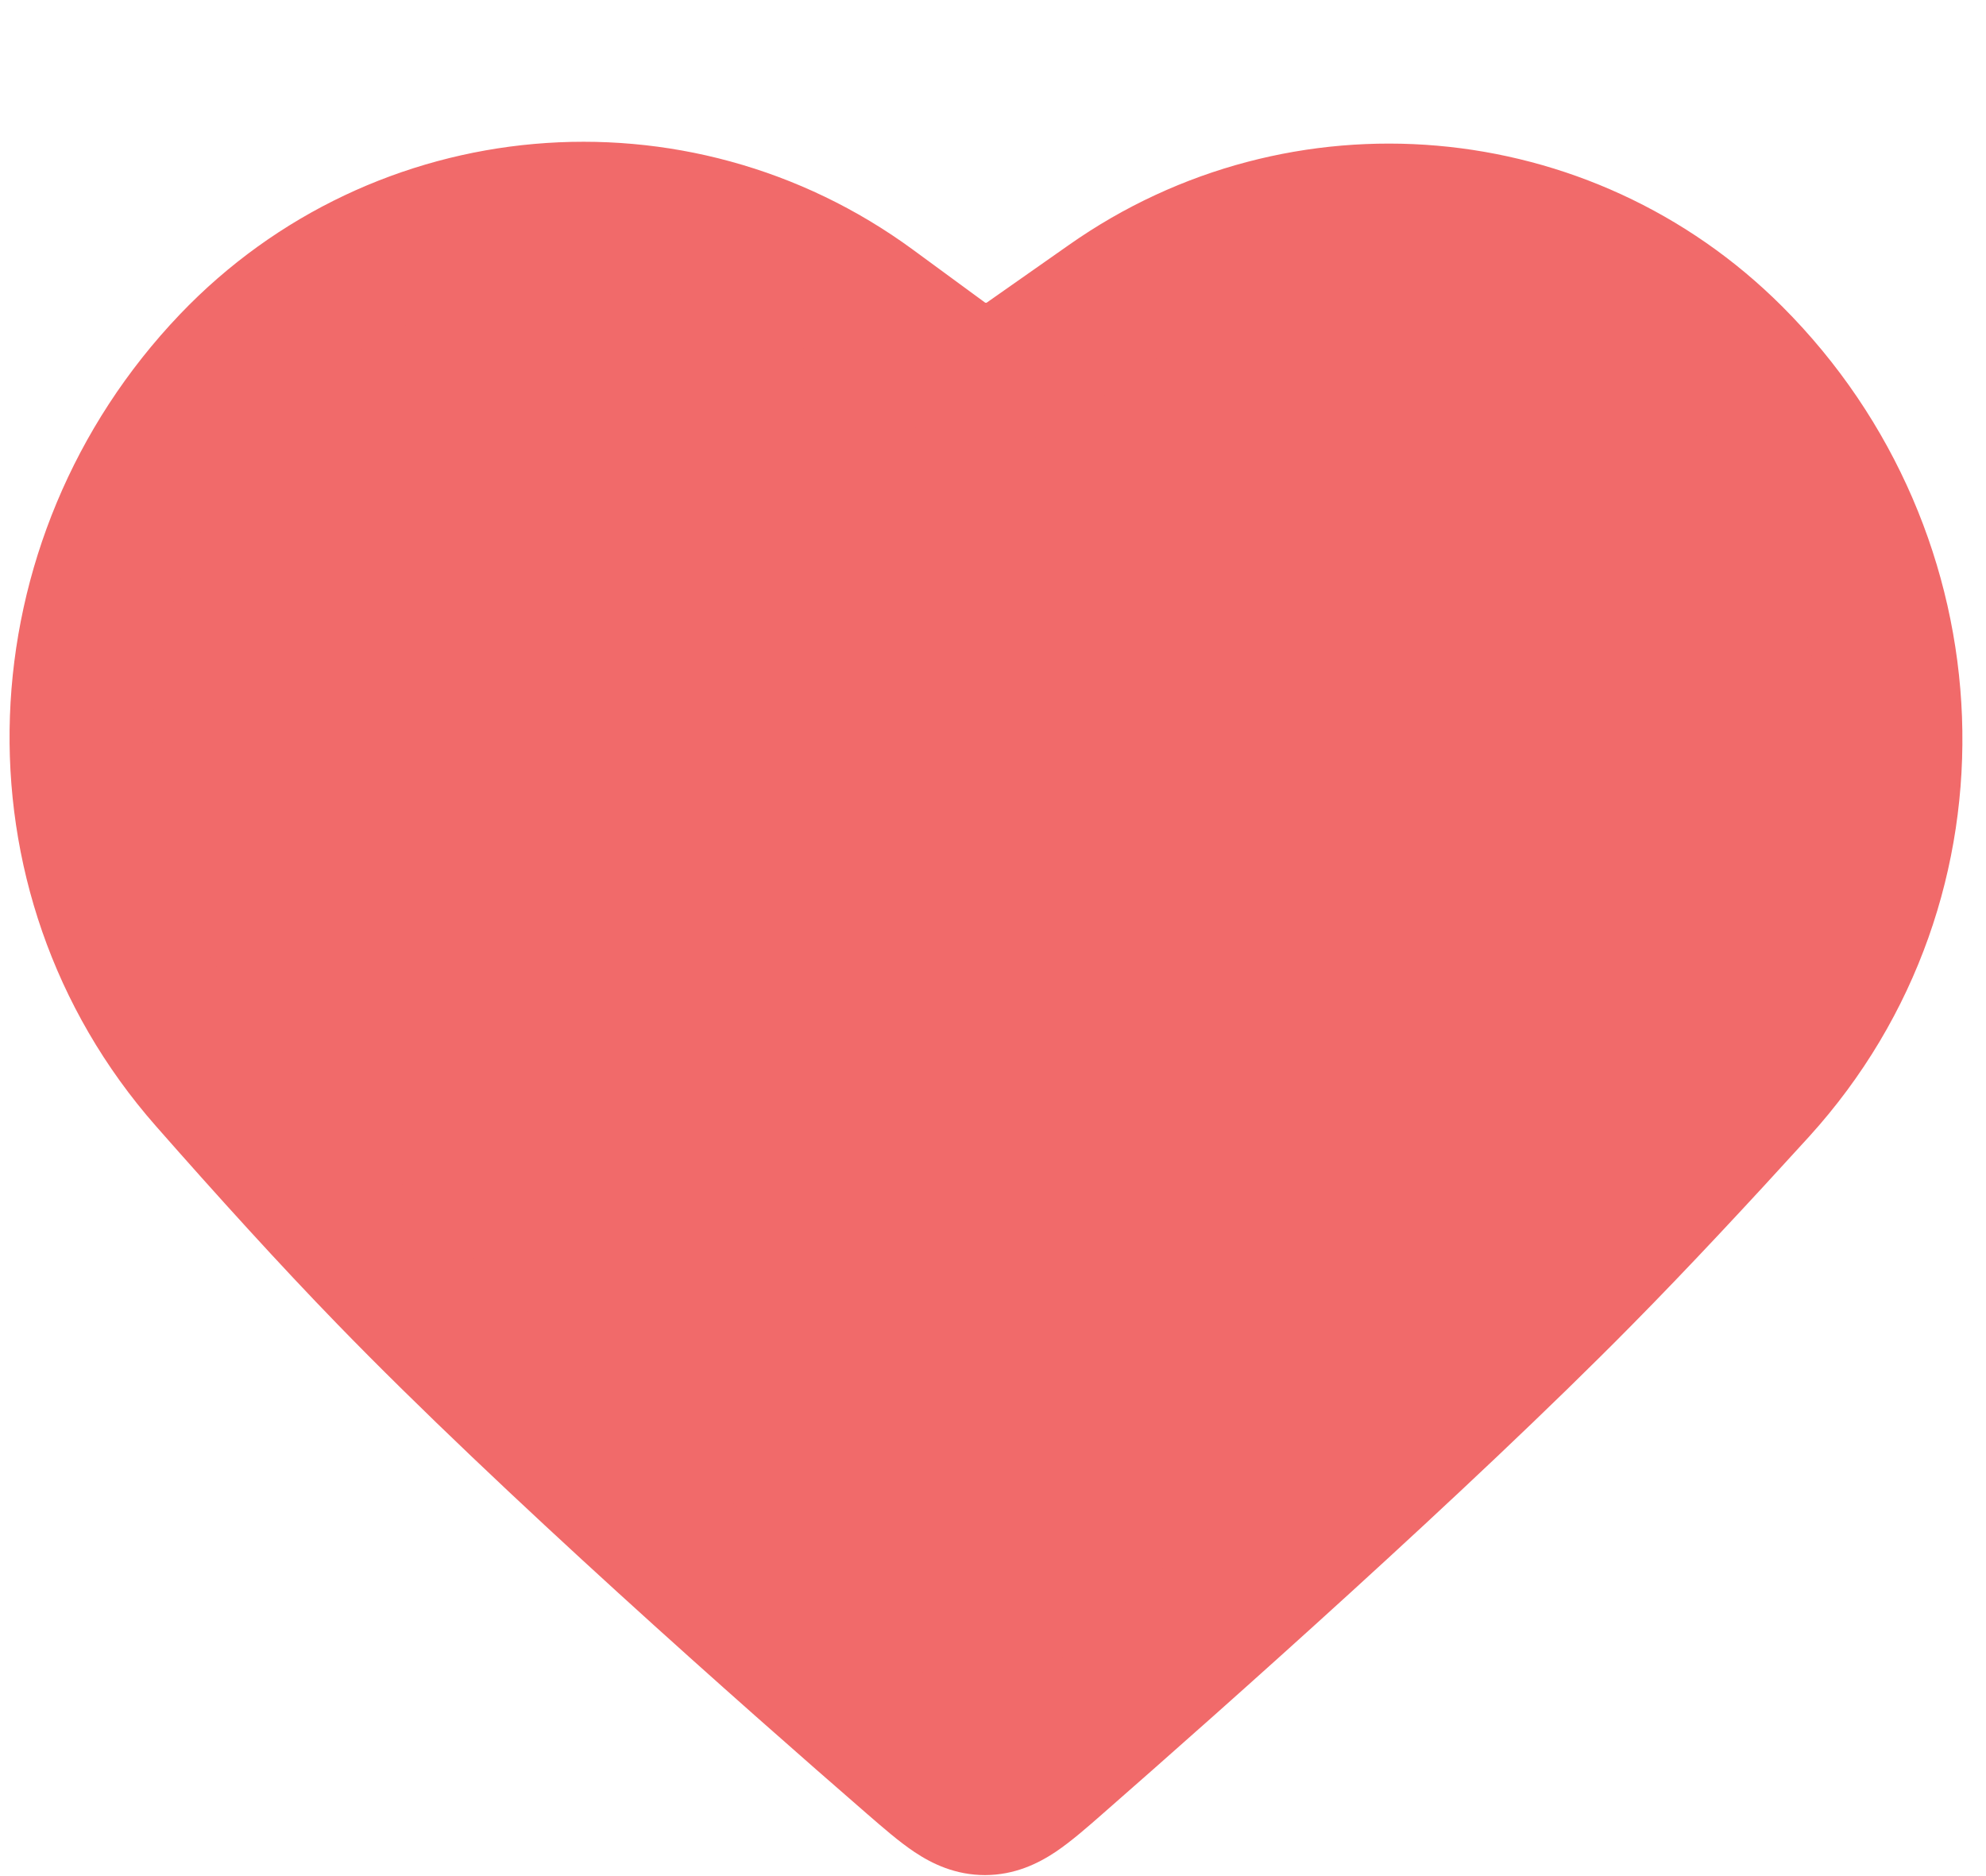 <svg width="18" height="17" viewBox="0 0 18 17" fill="none" xmlns="http://www.w3.org/2000/svg">
<path d="M8.543 3.265L7.891 2.787C6.107 1.479 3.629 1.697 2.101 3.297C0.381 5.098 0.257 7.905 1.902 9.775C2.453 10.402 3.017 11.024 3.526 11.548C4.976 13.042 7.194 14.999 8.282 15.943C8.587 16.209 8.74 16.341 8.928 16.341C9.115 16.34 9.267 16.207 9.572 15.941C10.655 14.993 12.867 13.031 14.331 11.548C14.825 11.046 15.374 10.458 15.916 9.861C17.641 7.962 17.51 5.053 15.695 3.238C14.186 1.728 11.809 1.523 10.062 2.75L9.319 3.273C9.085 3.437 8.773 3.434 8.543 3.265Z" fill="#F16A6A"/>
<path d="M7.891 2.787L8.275 2.263L7.891 2.787ZM8.543 3.265L8.158 3.789V3.789L8.543 3.265ZM9.319 3.273L8.945 2.741V2.741L9.319 3.273ZM10.062 2.75L10.436 3.282L10.062 2.75ZM15.916 9.861L16.397 10.299L16.397 10.299L15.916 9.861ZM14.331 11.548L13.868 11.091H13.868L14.331 11.548ZM9.572 15.941L9.144 15.451L9.572 15.941ZM8.282 15.943L7.856 16.434L8.282 15.943ZM3.526 11.548L3.992 11.095H3.992L3.526 11.548ZM1.902 9.775L1.414 10.205L1.902 9.775ZM15.695 3.238L16.155 2.779L16.155 2.779L15.695 3.238ZM2.101 3.297L1.631 2.848L2.101 3.297ZM7.507 3.311L8.158 3.789L8.927 2.741L8.275 2.263L7.507 3.311ZM9.693 3.805L10.436 3.282L9.689 2.219L8.945 2.741L9.693 3.805ZM15.435 9.424C14.896 10.017 14.354 10.599 13.868 11.091L14.793 12.004C15.297 11.494 15.852 10.898 16.397 10.299L15.435 9.424ZM13.868 11.091C12.424 12.555 10.228 14.503 9.144 15.451L10 16.43C11.082 15.483 13.311 13.507 14.793 12.004L13.868 11.091ZM8.708 15.452C7.619 14.508 5.42 12.567 3.992 11.095L3.059 12C4.531 13.517 6.769 15.491 7.856 16.434L8.708 15.452ZM3.992 11.095C3.494 10.582 2.938 9.969 2.39 9.346L1.414 10.205C1.968 10.835 2.54 11.466 3.059 12L3.992 11.095ZM15.236 3.698C16.816 5.278 16.917 7.793 15.435 9.424L16.397 10.299C18.366 8.131 18.203 4.828 16.155 2.779L15.236 3.698ZM10.436 3.282C11.925 2.236 13.95 2.411 15.236 3.698L16.155 2.779C14.422 1.045 11.694 0.809 9.689 2.219L10.436 3.282ZM8.158 3.789C8.614 4.123 9.231 4.129 9.693 3.805L8.945 2.741C8.94 2.745 8.933 2.745 8.927 2.741L8.158 3.789ZM2.572 3.746C3.874 2.382 5.986 2.196 7.507 3.311L8.275 2.263C6.228 0.762 3.385 1.012 1.631 2.848L2.572 3.746ZM1.631 2.848C-0.31 4.881 -0.465 8.069 1.414 10.205L2.39 9.346C0.979 7.742 1.072 5.316 2.572 3.746L1.631 2.848ZM9.144 15.451C9.066 15.519 9.006 15.572 8.953 15.616C8.901 15.66 8.867 15.685 8.844 15.7C8.804 15.727 8.845 15.691 8.926 15.691L8.929 16.991C9.197 16.99 9.408 16.887 9.567 16.781C9.71 16.685 9.861 16.552 10 16.43L9.144 15.451ZM7.856 16.434C7.996 16.555 8.147 16.688 8.29 16.783C8.449 16.889 8.66 16.991 8.929 16.991L8.926 15.691C9.008 15.691 9.048 15.726 9.009 15.7C8.986 15.685 8.952 15.66 8.899 15.616C8.846 15.572 8.786 15.52 8.708 15.452L7.856 16.434Z" fill="#F16A6A"/>
</svg>
